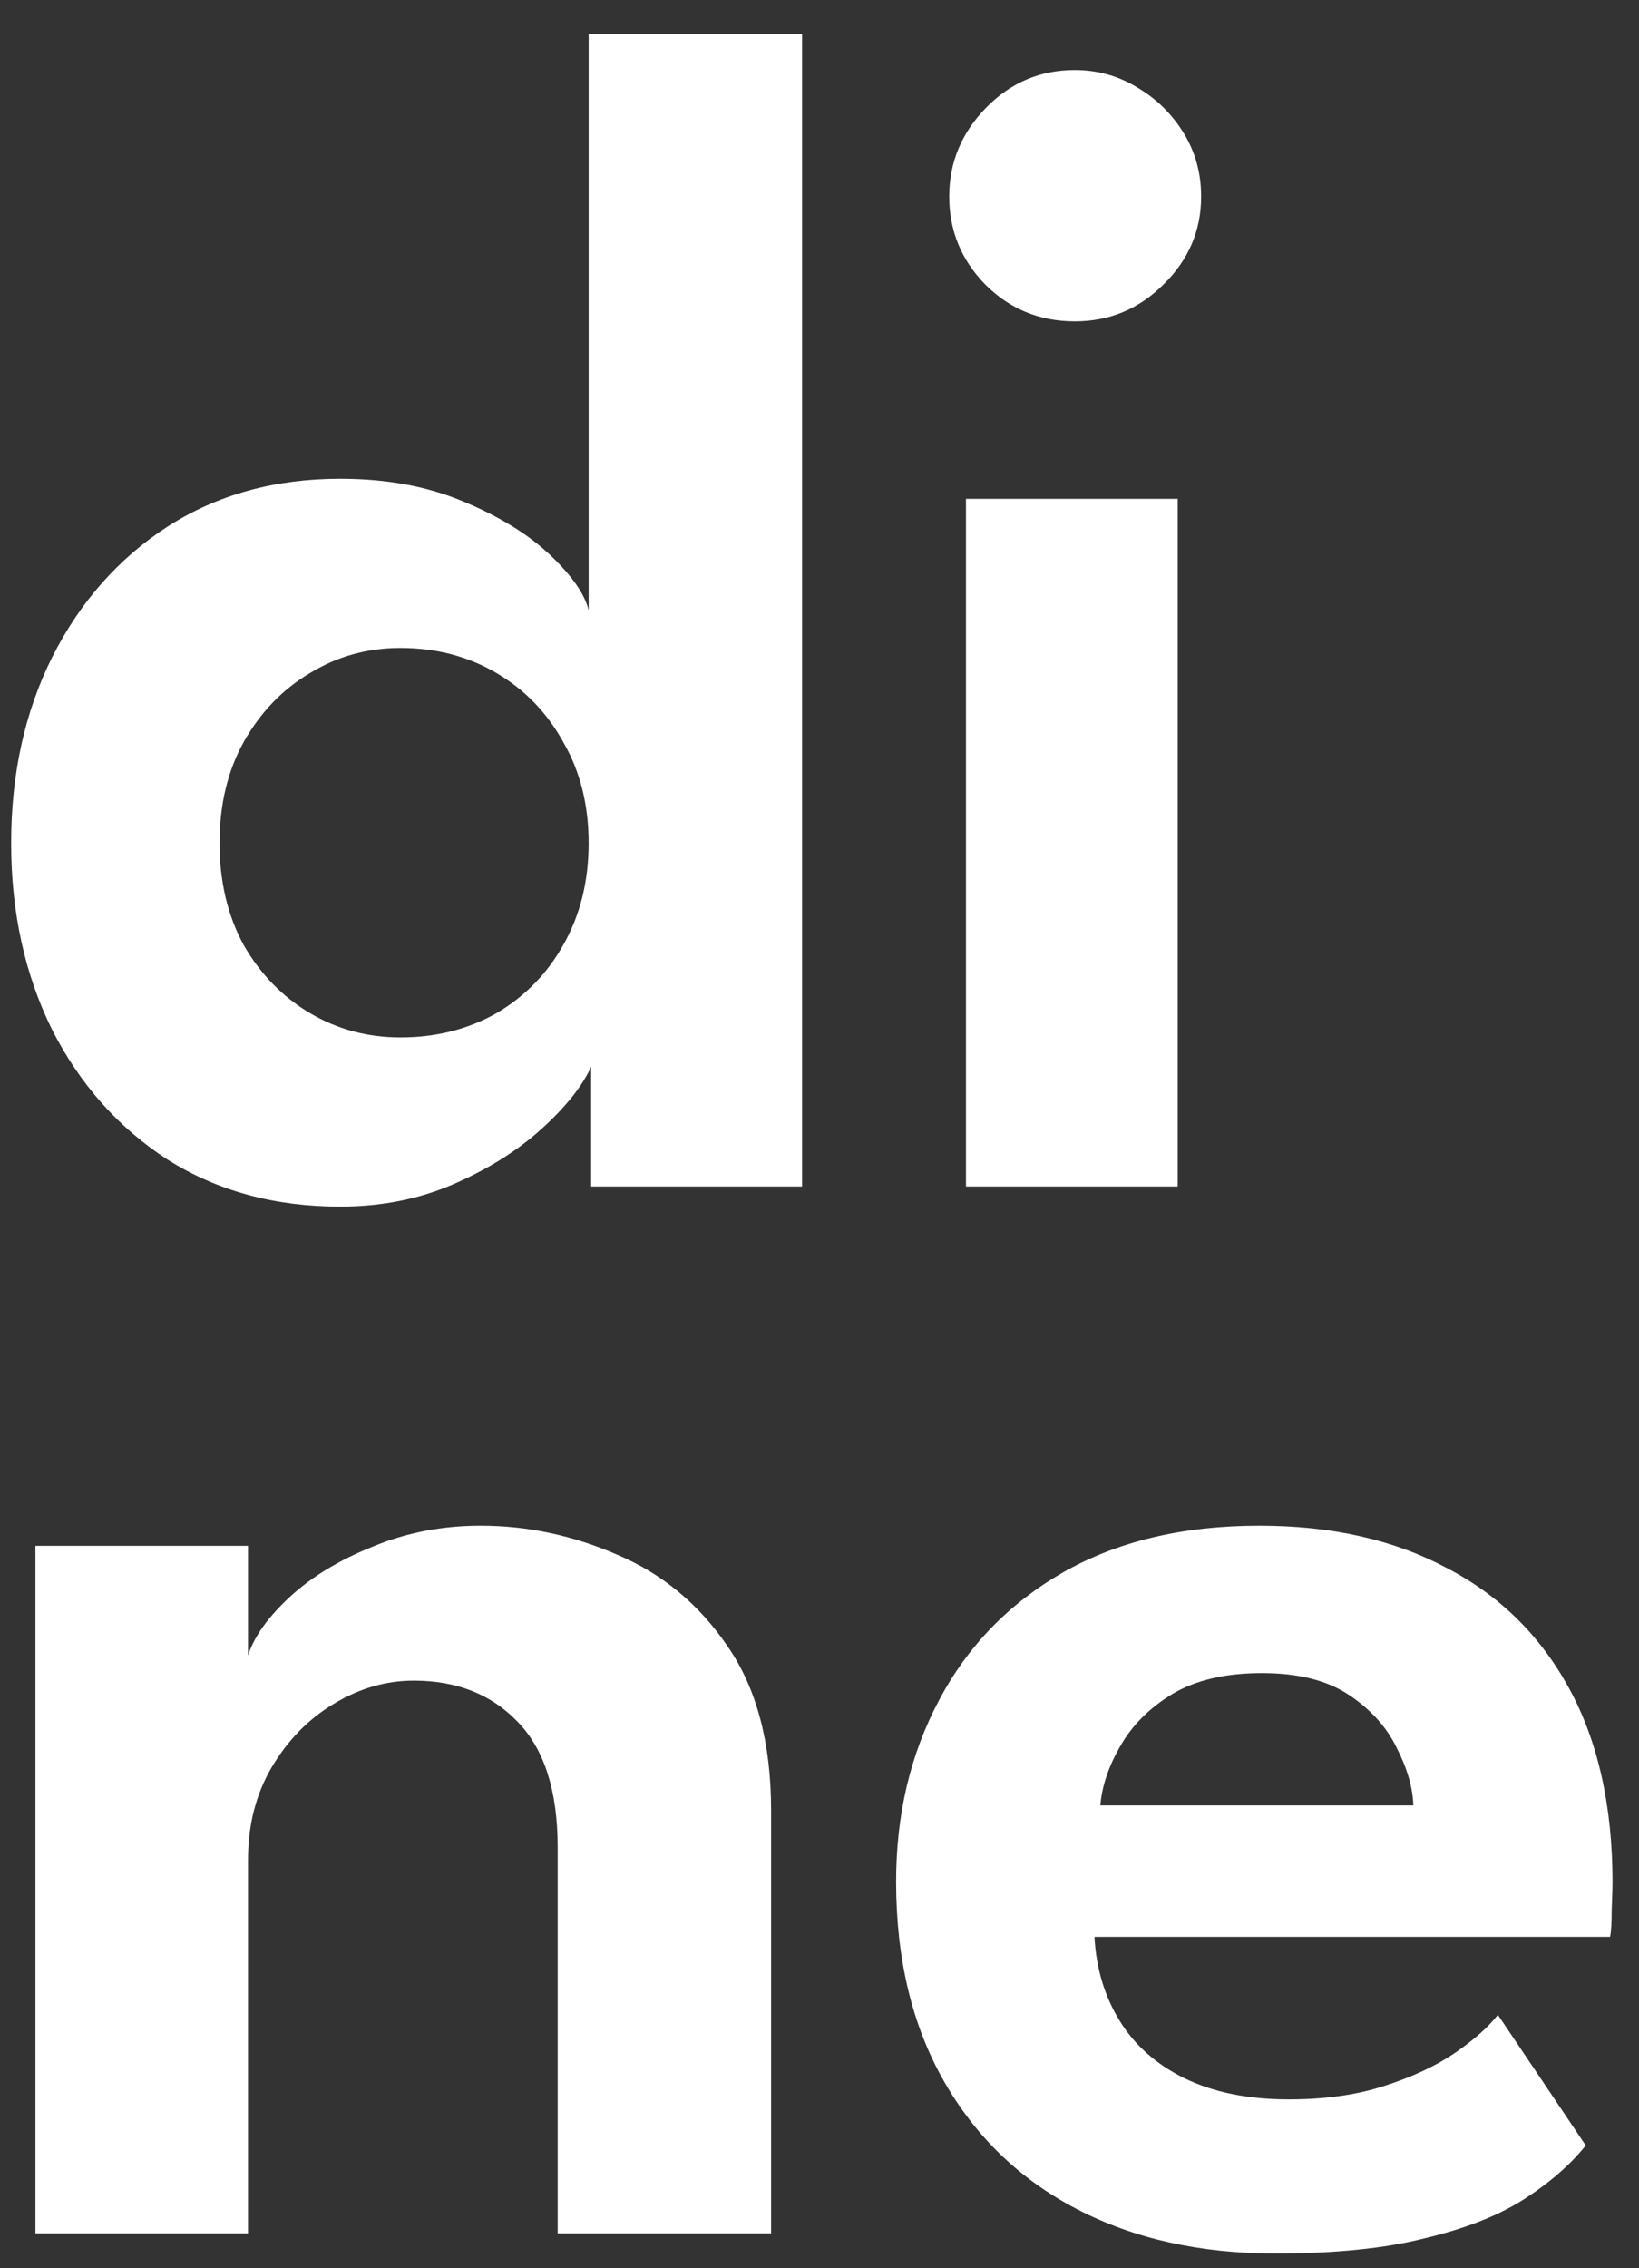 <svg width="47" height="65" viewBox="0 0 47 65" fill="none" xmlns="http://www.w3.org/2000/svg">
<rect x="0" y="0" width="47" height="65" fill="#333333" stroke="none"/>
<path d="M9.752 34.576C7.88 34.576 6.232 34.128 4.808 33.232C3.4 32.32 2.296 31.08 1.496 29.512C0.712 27.928 0.32 26.144 0.32 24.16C0.32 22.176 0.712 20.4 1.496 18.832C2.296 17.248 3.4 16 4.808 15.088C6.232 14.176 7.88 13.72 9.752 13.72C11.08 13.72 12.256 13.936 13.28 14.368C14.32 14.8 15.152 15.312 15.776 15.904C16.4 16.496 16.768 17.024 16.88 17.488V0.976H23V34H16.952V30.568C16.696 31.128 16.224 31.72 15.536 32.344C14.848 32.968 14.008 33.496 13.016 33.928C12.024 34.36 10.936 34.576 9.752 34.576ZM11.48 29.728C12.504 29.728 13.424 29.496 14.24 29.032C15.056 28.552 15.696 27.896 16.16 27.064C16.64 26.216 16.88 25.248 16.88 24.16C16.88 23.072 16.64 22.112 16.16 21.28C15.696 20.432 15.056 19.768 14.24 19.288C13.424 18.808 12.504 18.568 11.48 18.568C10.536 18.568 9.672 18.808 8.888 19.288C8.104 19.752 7.472 20.408 6.992 21.256C6.528 22.088 6.296 23.056 6.296 24.16C6.296 25.264 6.528 26.24 6.992 27.088C7.472 27.92 8.104 28.568 8.888 29.032C9.672 29.496 10.536 29.728 11.48 29.728ZM27.7 34V14.296H33.772V34H27.7ZM30.82 9.208C29.812 9.208 28.956 8.856 28.252 8.152C27.564 7.448 27.22 6.608 27.22 5.632C27.22 4.656 27.572 3.808 28.276 3.088C28.98 2.368 29.828 2.008 30.82 2.008C31.476 2.008 32.076 2.176 32.62 2.512C33.164 2.832 33.604 3.264 33.94 3.808C34.276 4.352 34.444 4.96 34.444 5.632C34.444 6.608 34.084 7.448 33.364 8.152C32.66 8.856 31.812 9.208 30.82 9.208ZM13.784 43.72C15.128 43.72 16.44 44 17.72 44.56C19 45.104 20.048 45.976 20.864 47.176C21.696 48.376 22.112 49.944 22.112 51.88V64H15.992V52.936C15.992 51.32 15.608 50.12 14.84 49.336C14.088 48.552 13.096 48.16 11.864 48.16C11.064 48.16 10.296 48.384 9.56 48.832C8.84 49.264 8.248 49.872 7.784 50.656C7.336 51.424 7.112 52.304 7.112 53.296V64H1.016V44.296H7.112V47.44C7.288 46.896 7.688 46.336 8.312 45.76C8.936 45.184 9.728 44.704 10.688 44.32C11.648 43.92 12.68 43.72 13.784 43.72ZM31.385 55.504C31.433 56.4 31.673 57.2 32.105 57.904C32.537 58.608 33.161 59.16 33.977 59.56C34.809 59.96 35.801 60.16 36.953 60.16C37.993 60.16 38.905 60.032 39.689 59.776C40.489 59.52 41.161 59.208 41.705 58.84C42.265 58.456 42.681 58.088 42.953 57.736L45.473 61.48C45.025 62.04 44.425 62.56 43.673 63.04C42.937 63.504 41.993 63.872 40.841 64.144C39.705 64.432 38.281 64.576 36.569 64.576C34.409 64.576 32.513 64.152 30.881 63.304C29.249 62.456 27.977 61.232 27.065 59.632C26.153 58.032 25.697 56.128 25.697 53.92C25.697 52 26.105 50.272 26.921 48.736C27.737 47.184 28.921 45.96 30.473 45.064C32.041 44.168 33.921 43.72 36.113 43.72C38.177 43.72 39.961 44.12 41.465 44.92C42.985 45.704 44.161 46.856 44.993 48.376C45.825 49.896 46.241 51.752 46.241 53.944C46.241 54.072 46.233 54.336 46.217 54.736C46.217 55.12 46.201 55.376 46.169 55.504H31.385ZM40.529 51.736C40.513 51.224 40.353 50.672 40.049 50.08C39.761 49.488 39.305 48.984 38.681 48.568C38.057 48.152 37.225 47.944 36.185 47.944C35.145 47.944 34.289 48.144 33.617 48.544C32.961 48.944 32.465 49.44 32.129 50.032C31.793 50.608 31.601 51.176 31.553 51.736H40.529Z" fill="white"/>
</svg>
